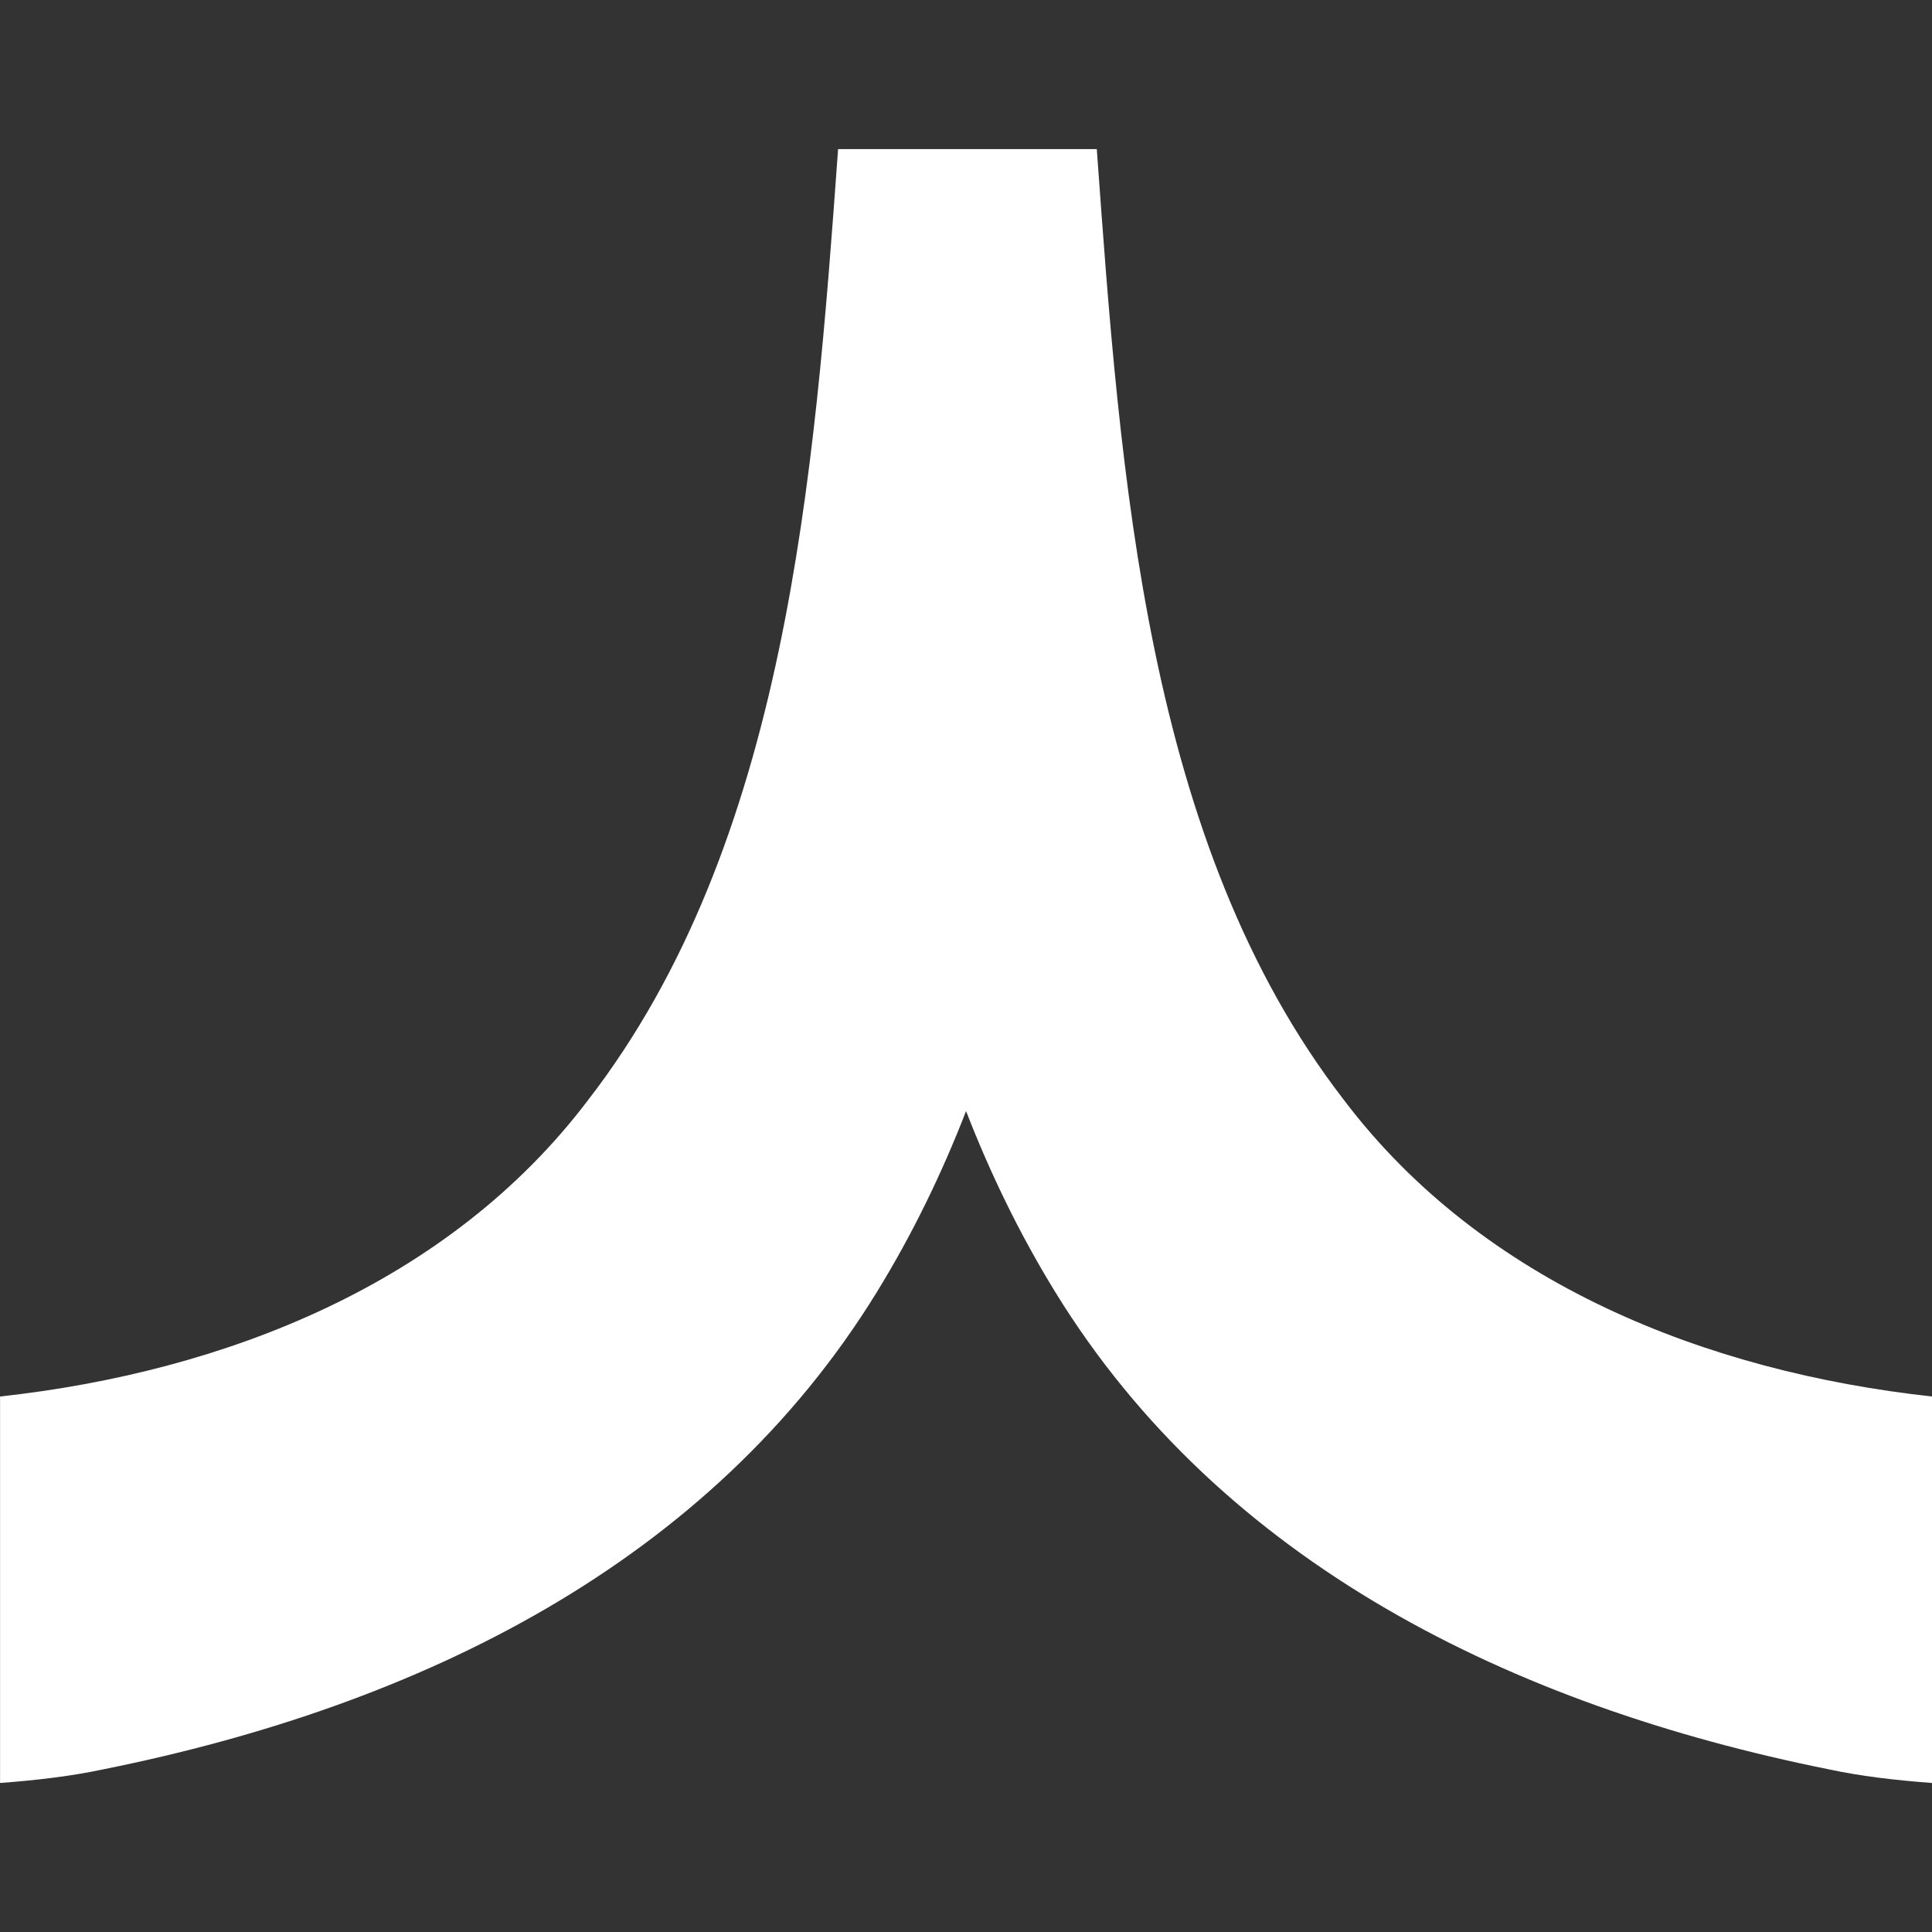 <?xml version="1.0" encoding="UTF-8"?>
<svg id="Layer_1" data-name="Layer 1" xmlns="http://www.w3.org/2000/svg" viewBox="0 0 300 300">
  <rect x="0" y="0" width="300" height="300" fill="#333333" stroke="none"/>
  <defs>
    <style>
      .cls-1 {
        fill: #fff;
      }
    </style>
  </defs>
  <path class="cls-1" d="M300,216.85c-35.04-3.85-69.76-17.57-91.29-46.01-30.81-39.82-34.73-96.8-38.4-147.69,0,0-2.52,0-6.19,0h0s-1.86,0-4.7,0c-4.76,0-12.29,0-18.53,0h-5c-3.43,0-5.75,0-5.75,0-3.67,50.89-8.03,107.87-38.84,147.69-21.53,28.44-56.26,42.16-91.29,46.01v60.01c5.67-.42,11.15-1.07,16.09-2.13,49.15-9.89,94.22-32.03,120.09-74.15,5.53-9,10.07-18.39,13.82-28.05,3.75,9.66,8.29,19.05,13.82,28.05,25.87,42.12,70.94,64.26,120.09,74.15,4.94,1.07,10.42,1.71,16.09,2.13v-60.01Z"/>
</svg>